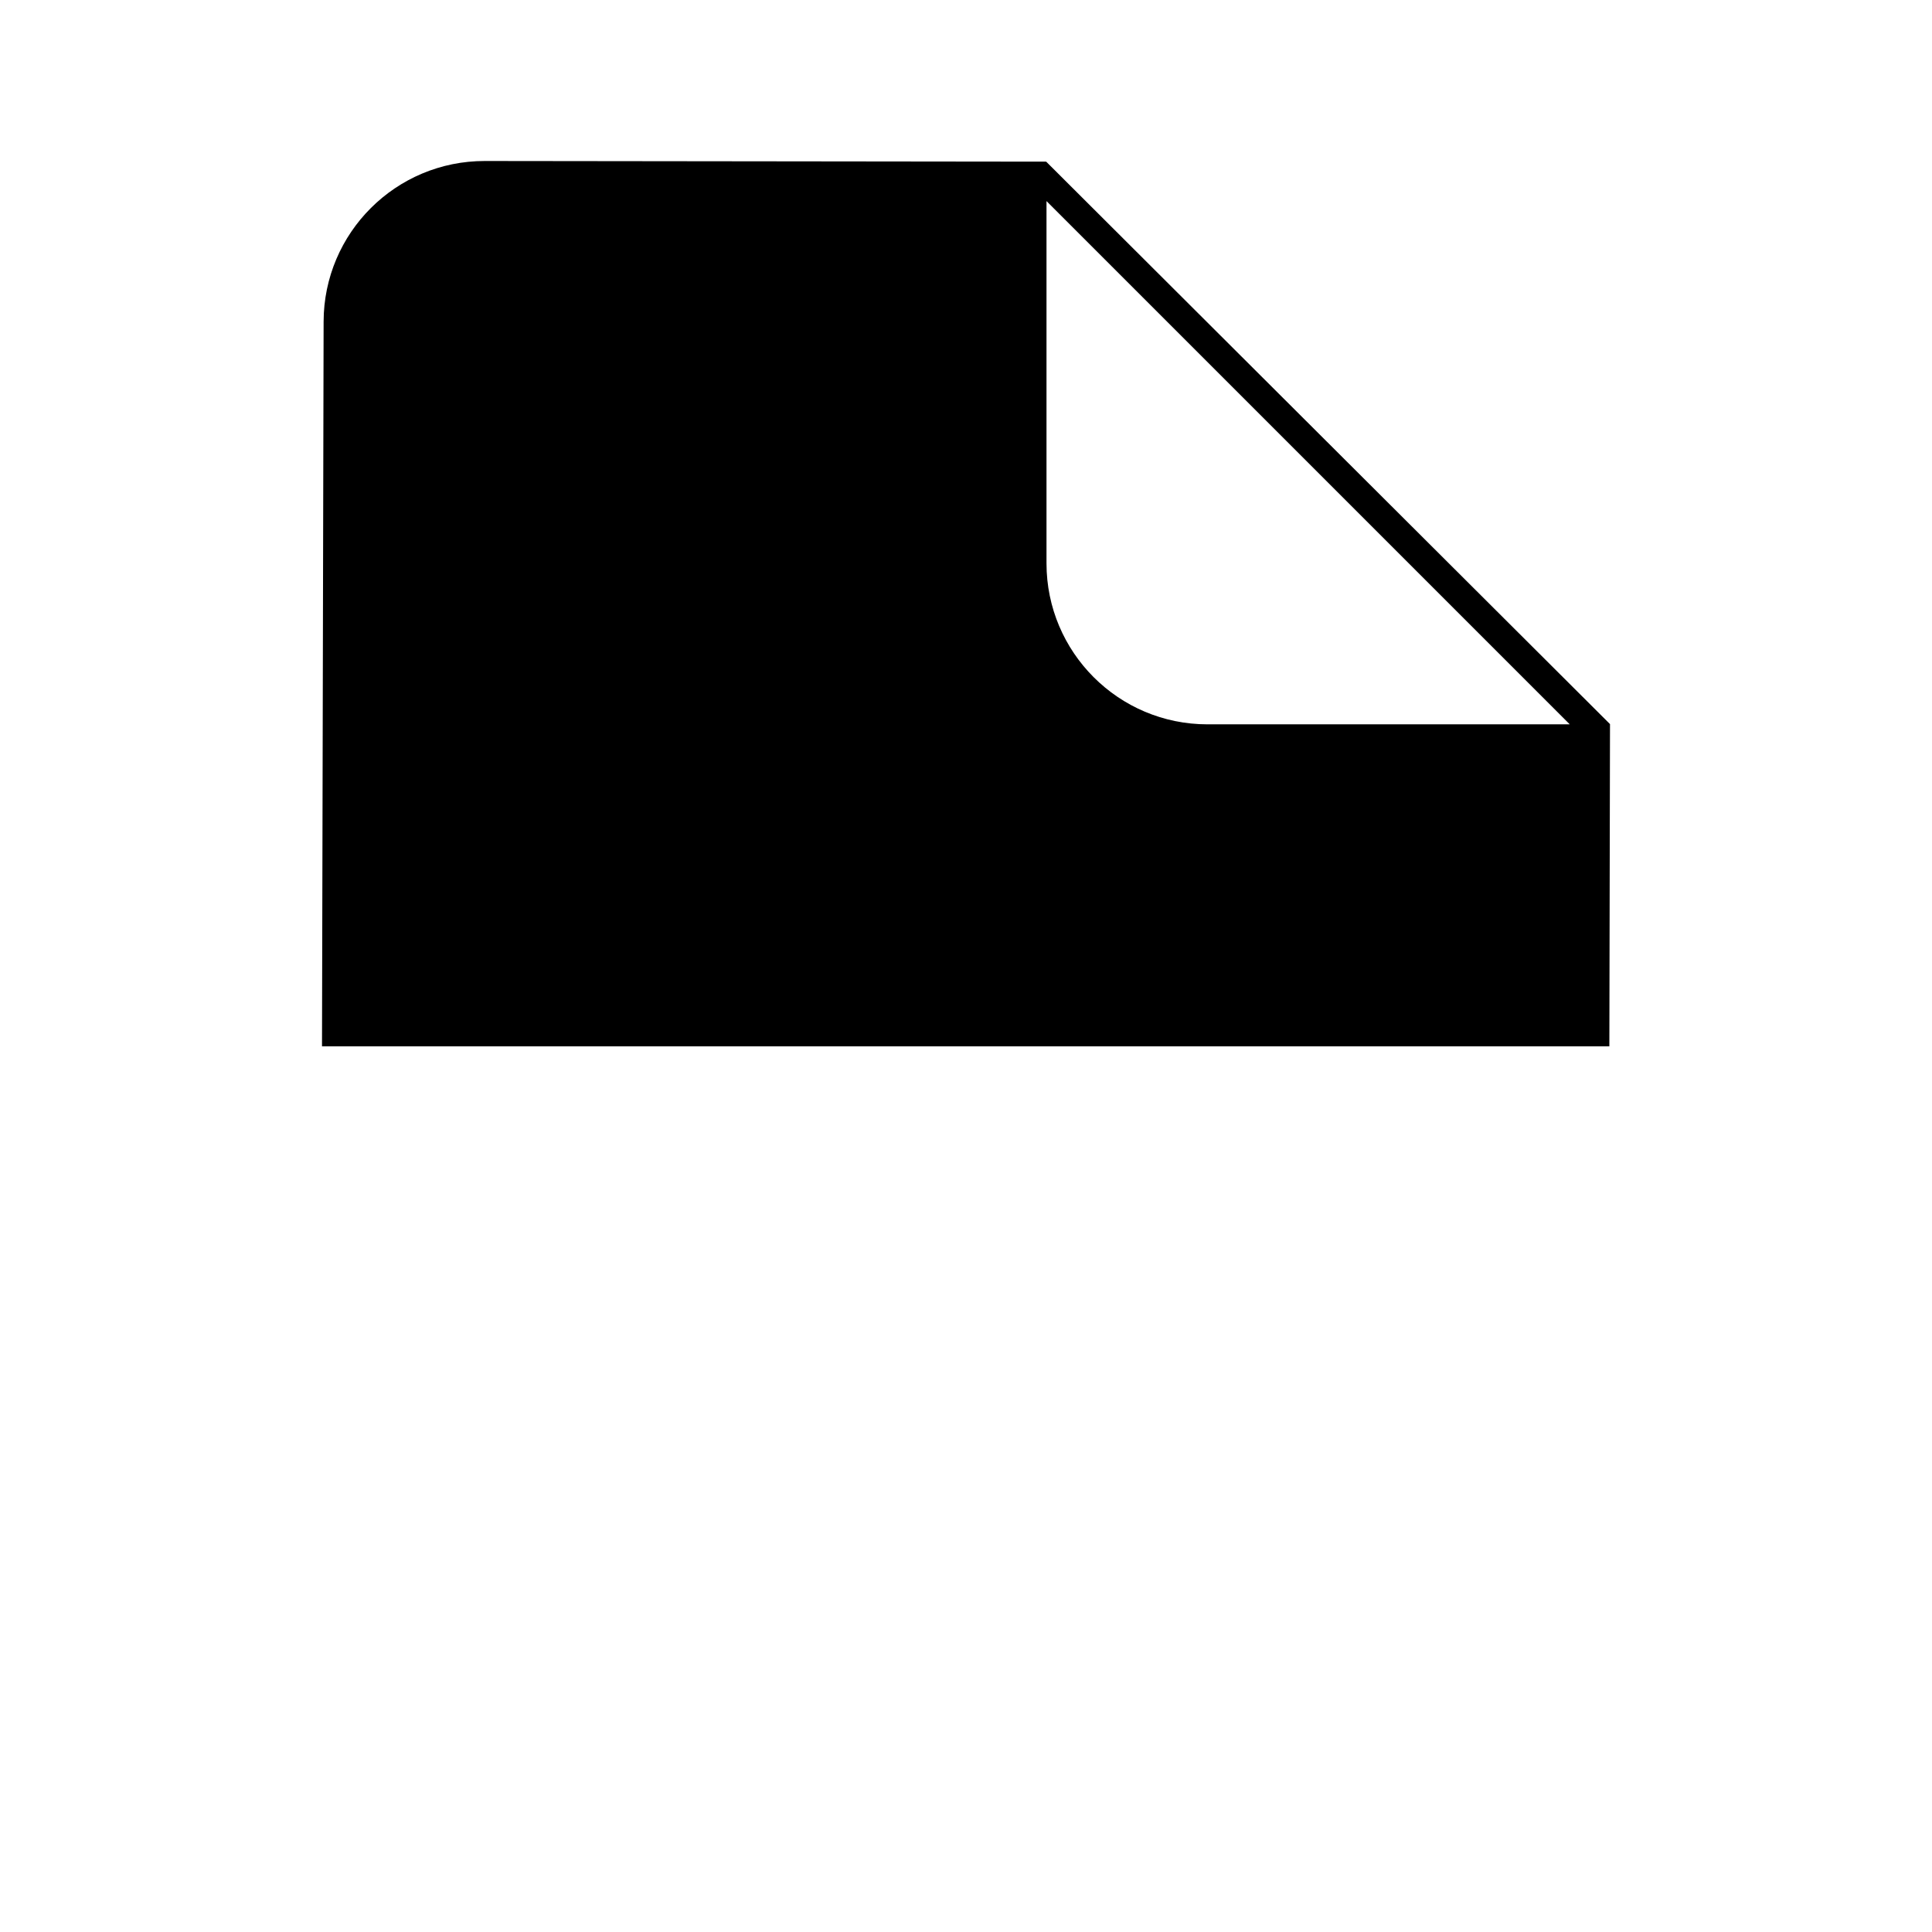 <svg viewBox="0 0 24 24" xmlns="http://www.w3.org/2000/svg"><path d="M4 12.998L4.02 3.996C4.022 2.892 4.918 1.999 6.022 2L12.996 2.008L20 8.995L19.992 12.998M13 2.498V6.998C13 8.102 13.895 8.998 15 8.998H19.5"/><path d="M10 16.017L11.966 18.947M11.966 18.947L14 21.915M11.966 18.947L13.859 16M11.966 18.947L10.018 22M4 16H6M6 16H8M6 16V22M16 16H18M18 16H20M18 16V22"/></svg>